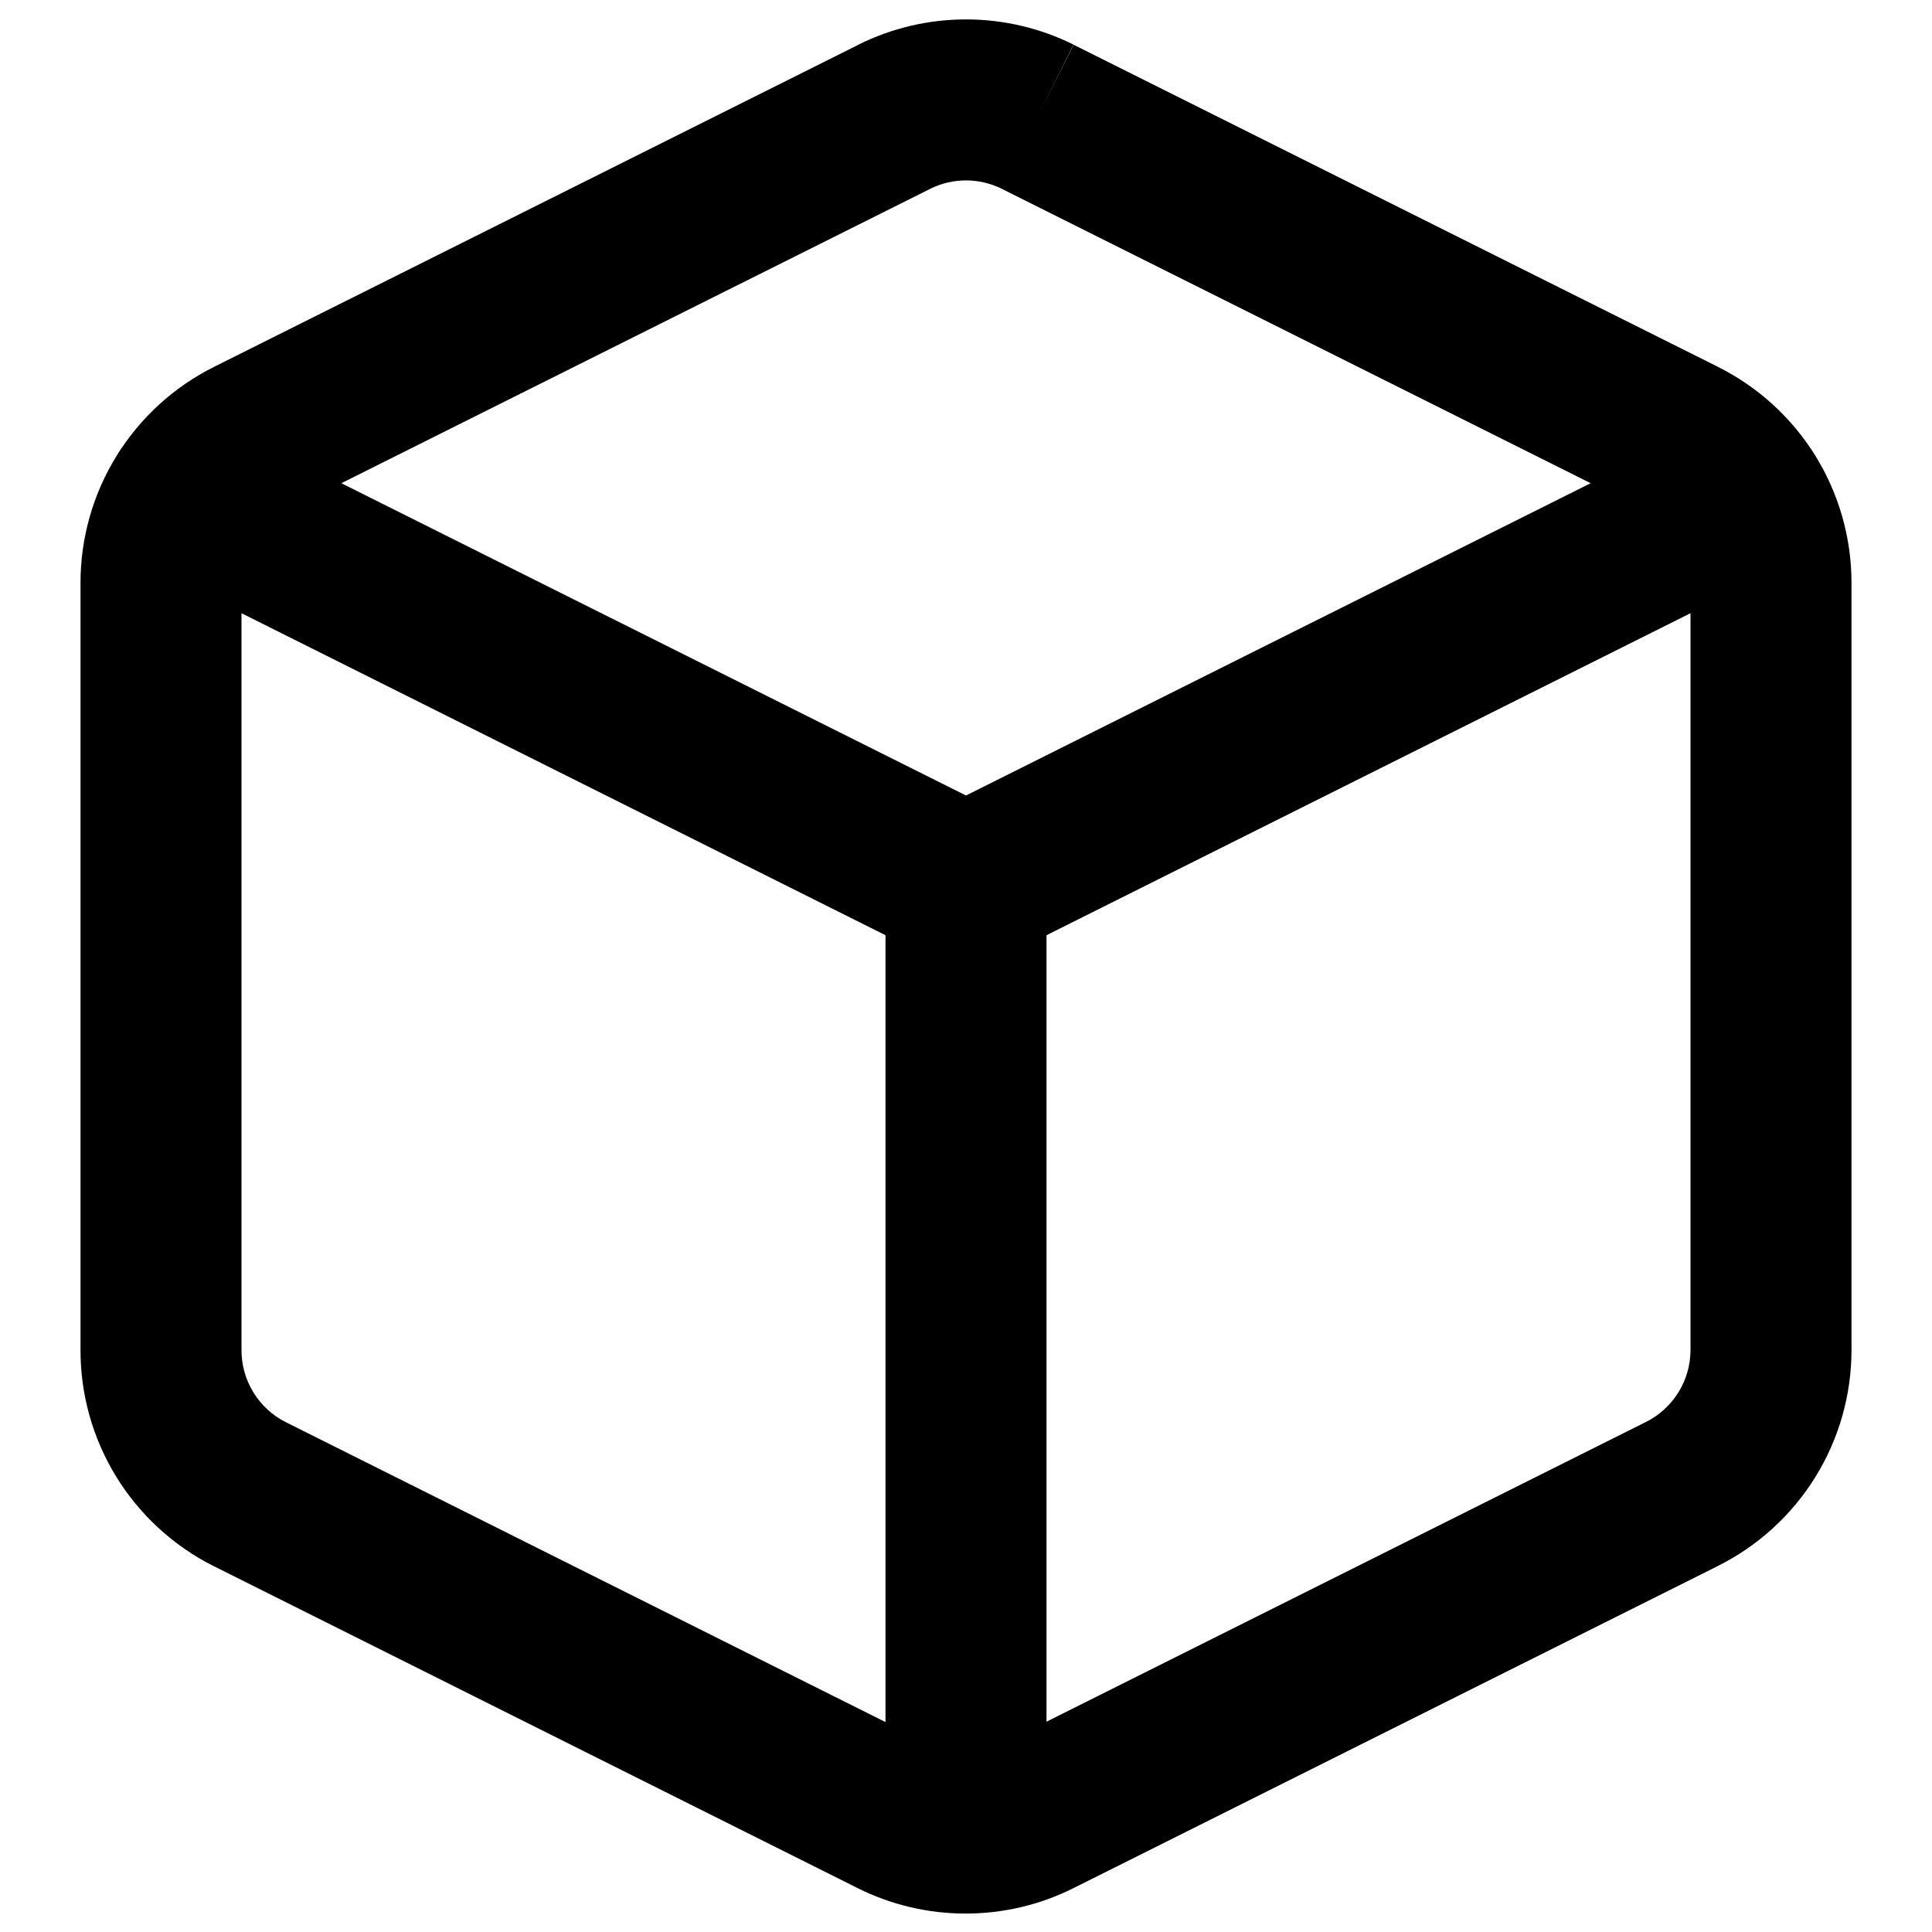 <svg width="24" height="24" viewBox="0 0 24 24" fill="none" xmlns="http://www.w3.org/2000/svg">
<path fill-rule="evenodd" clip-rule="evenodd" d="M11.556 2.345C11.556 2.345 11.555 2.345 11.555 2.346L3.557 6.344L3.555 6.346C3.388 6.428 3.248 6.556 3.15 6.714C3.052 6.872 3 7.054 3 7.24C3 7.24 3 7.24 3 7.24V16.767C2.999 16.953 3.049 17.136 3.147 17.295C3.244 17.454 3.383 17.583 3.549 17.666C3.549 17.666 3.549 17.667 3.549 17.666L11.547 21.666C11.686 21.735 11.84 21.771 11.995 21.771C12.15 21.771 12.304 21.735 12.443 21.666L20.443 17.666L20.445 17.665C20.612 17.582 20.752 17.454 20.85 17.296C20.948 17.138 21 16.956 21 16.77V7.241C21 7.054 20.948 6.872 20.85 6.714C20.752 6.556 20.612 6.428 20.445 6.346L20.443 6.344L12.445 2.346C12.445 2.345 12.444 2.345 12.444 2.345C12.306 2.277 12.154 2.241 12 2.241C11.846 2.241 11.694 2.277 11.556 2.345ZM12.89 1.45L13.335 0.554C12.92 0.348 12.463 0.241 12 0.241C11.537 0.241 11.08 0.348 10.665 0.554L10.663 0.556L2.665 4.554C2.665 4.555 2.664 4.555 2.664 4.555C2.164 4.803 1.744 5.186 1.45 5.66C1.156 6.134 1 6.681 1 7.239L1 16.757C0.997 17.315 1.149 17.862 1.44 18.338C1.732 18.815 2.151 19.201 2.65 19.453L2.653 19.454L10.652 23.454C11.069 23.663 11.529 23.771 11.995 23.771C12.461 23.771 12.921 23.663 13.337 23.454C13.337 23.454 13.337 23.454 13.337 23.454L21.335 19.456C21.335 19.455 21.336 19.455 21.336 19.455C21.835 19.207 22.256 18.824 22.55 18.35C22.844 17.876 23 17.329 23 16.77V7.24C23 6.682 22.844 6.134 22.55 5.66C22.256 5.186 21.835 4.803 21.336 4.555C21.336 4.555 21.335 4.555 21.335 4.554L13.337 0.556L12.89 1.45Z" fill="black"/>
<path fill-rule="evenodd" clip-rule="evenodd" d="M1.426 5.713C1.673 5.219 2.273 5.019 2.767 5.266L12 9.882L21.233 5.266C21.727 5.019 22.327 5.219 22.574 5.713C22.821 6.207 22.621 6.807 22.127 7.054L12.447 11.894C12.166 12.035 11.834 12.035 11.553 11.894L1.873 7.054C1.379 6.807 1.179 6.207 1.426 5.713Z" fill="black"/>
<path fill-rule="evenodd" clip-rule="evenodd" d="M12 10C12.552 10 13 10.448 13 11V22.76C13 23.312 12.552 23.76 12 23.76C11.448 23.76 11 23.312 11 22.76V11C11 10.448 11.448 10 12 10Z" fill="black"/>
</svg>
